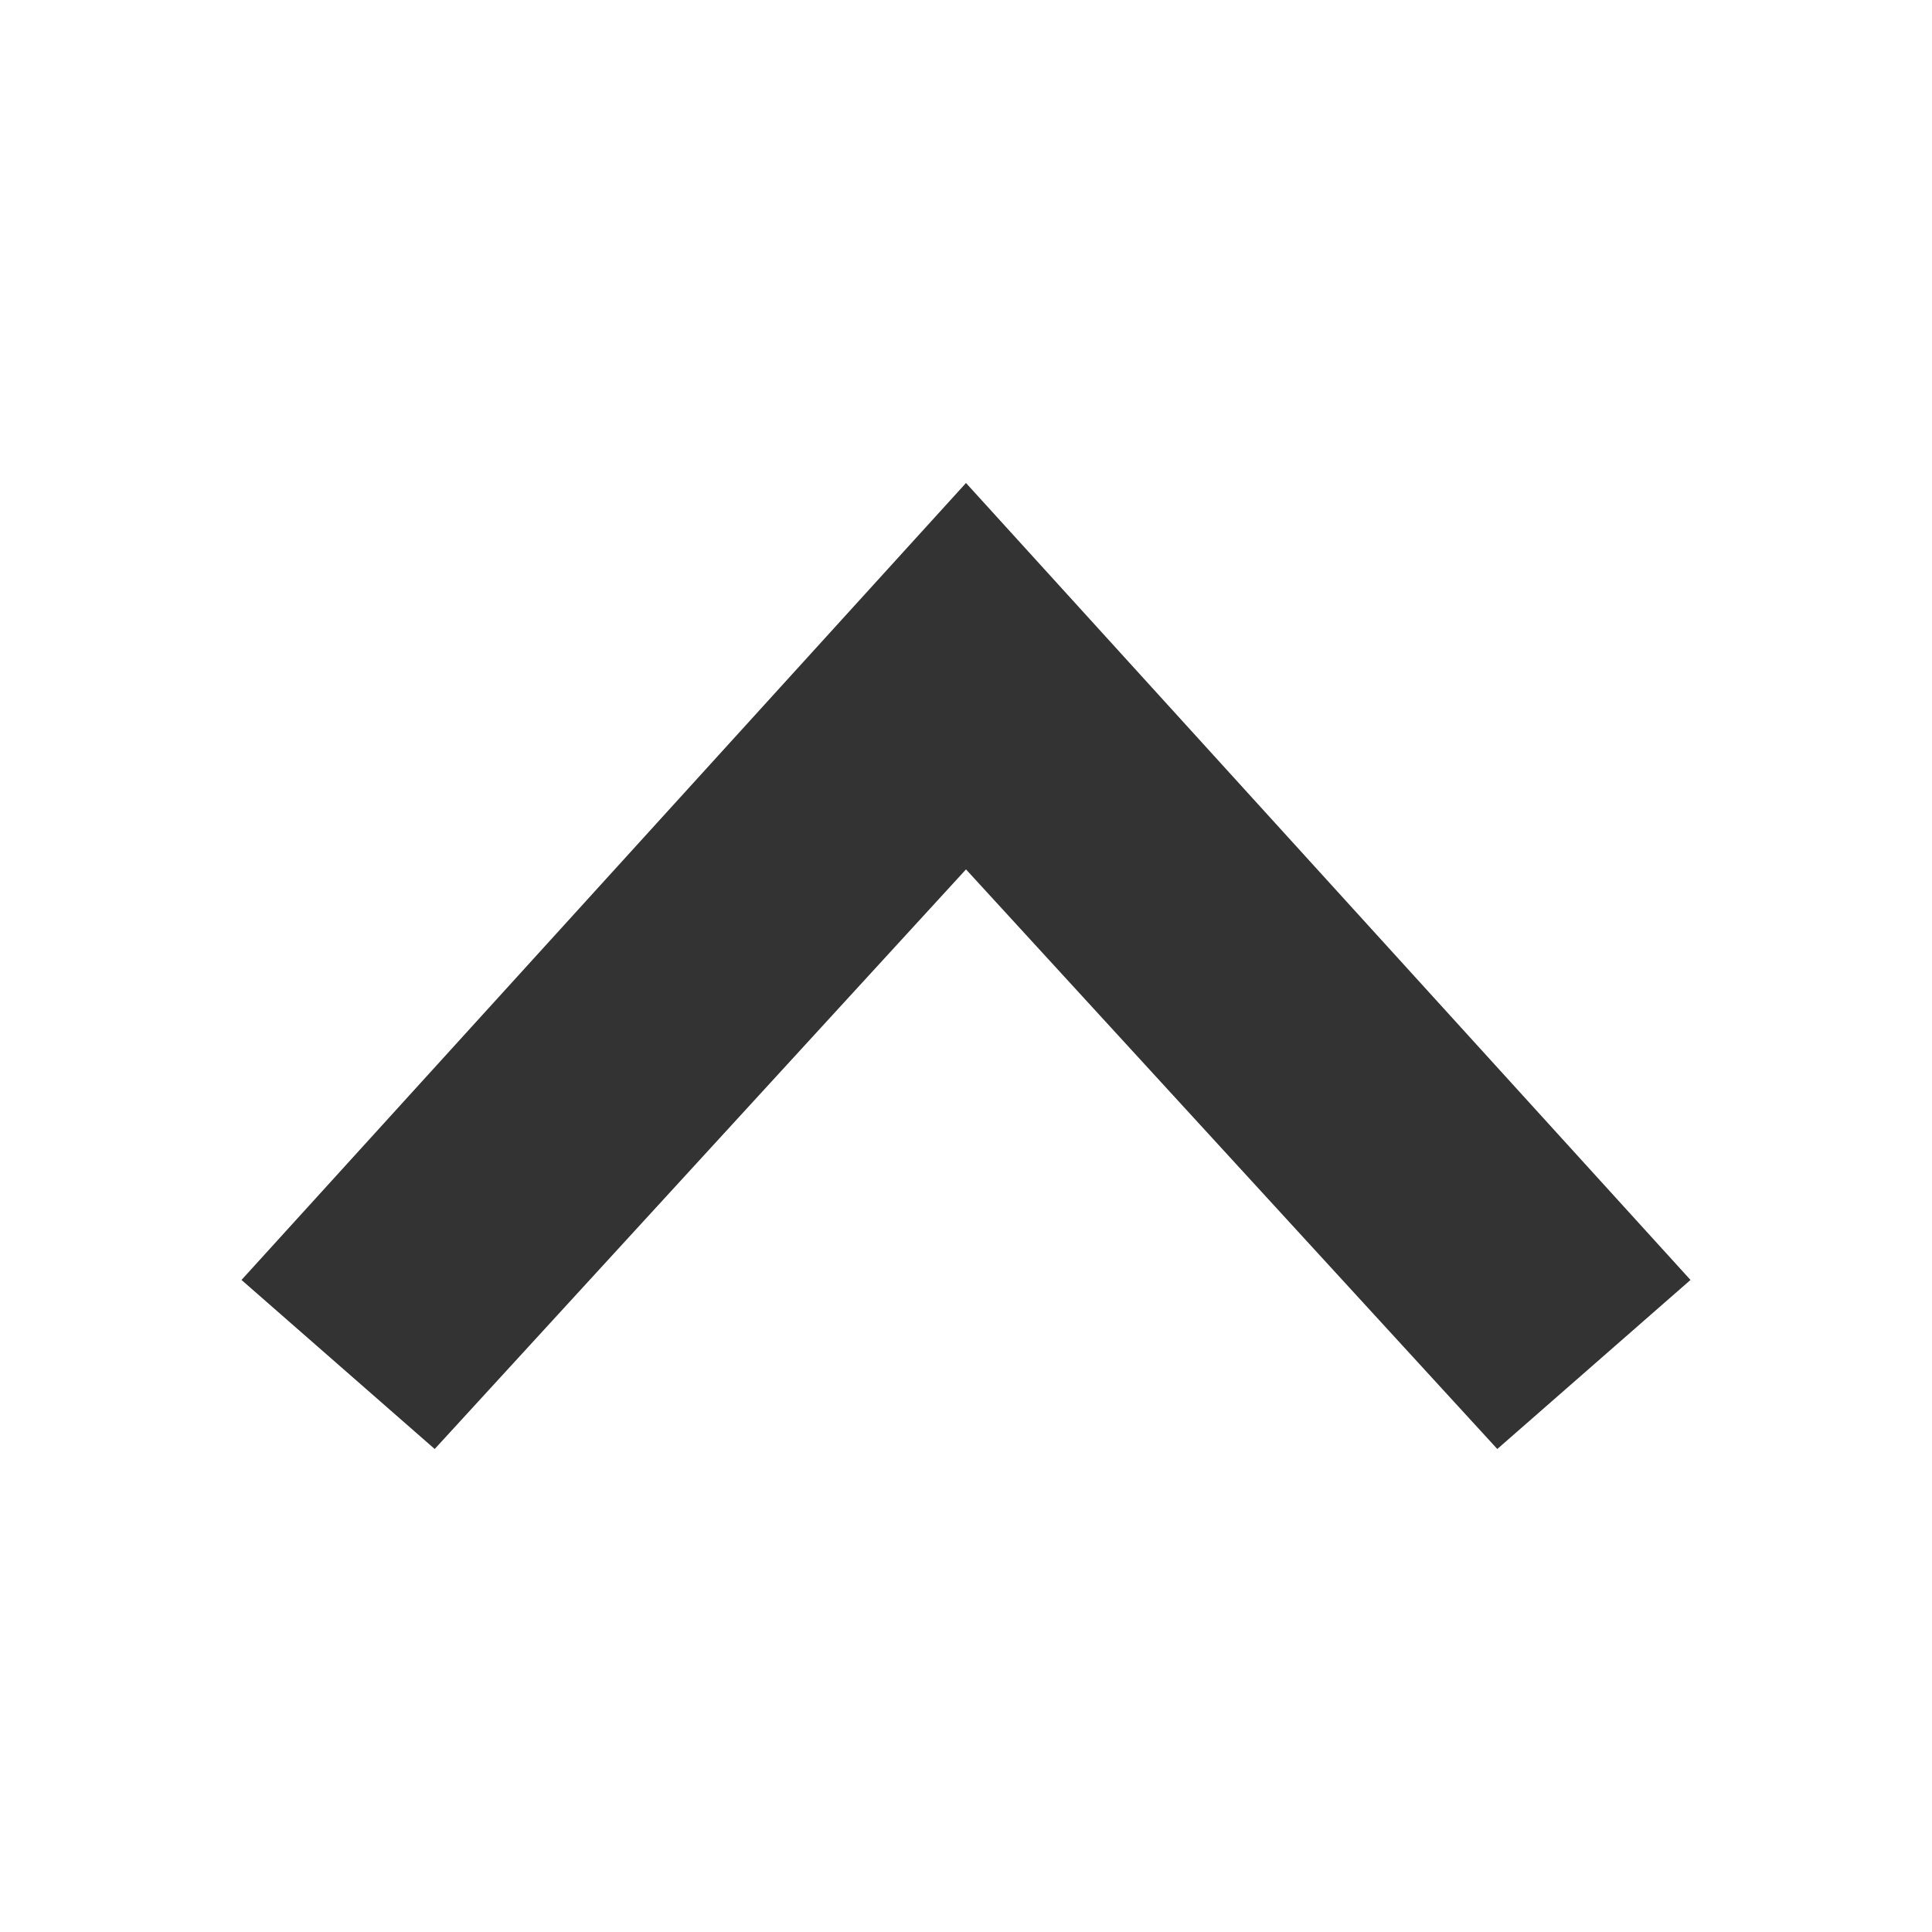 <?xml version="1.0" encoding="utf-8"?>
<!-- Generator: Adobe Illustrator 24.2.0, SVG Export Plug-In . SVG Version: 6.00 Build 0)  -->
<svg version="1.1" id="Layer_1" xmlns="http://www.w3.org/2000/svg" xmlns:xlink="http://www.w3.org/1999/xlink" x="0px" y="0px"
	 viewBox="0 0 8 8" style="enable-background:new 0 0 8 8;" xml:space="preserve">
<rect x="0" y="0" width="8" height="8" fill="#808080" stroke="none"/>
<style type="text/css">
	.st0{fill:#FFFFFF;}
	.st1{fill:#333333;}
</style>
<g>
	<rect y="0" transform="matrix(-1 -1.224647e-16 1.224647e-16 -1 8 8)" class="st0" width="8" height="8"/>
	<polygon class="st1" points="1.8,6 4,3.6 6.2,6 7,5.3 4,2 1,5.3 	"/>
</g>
</svg>
